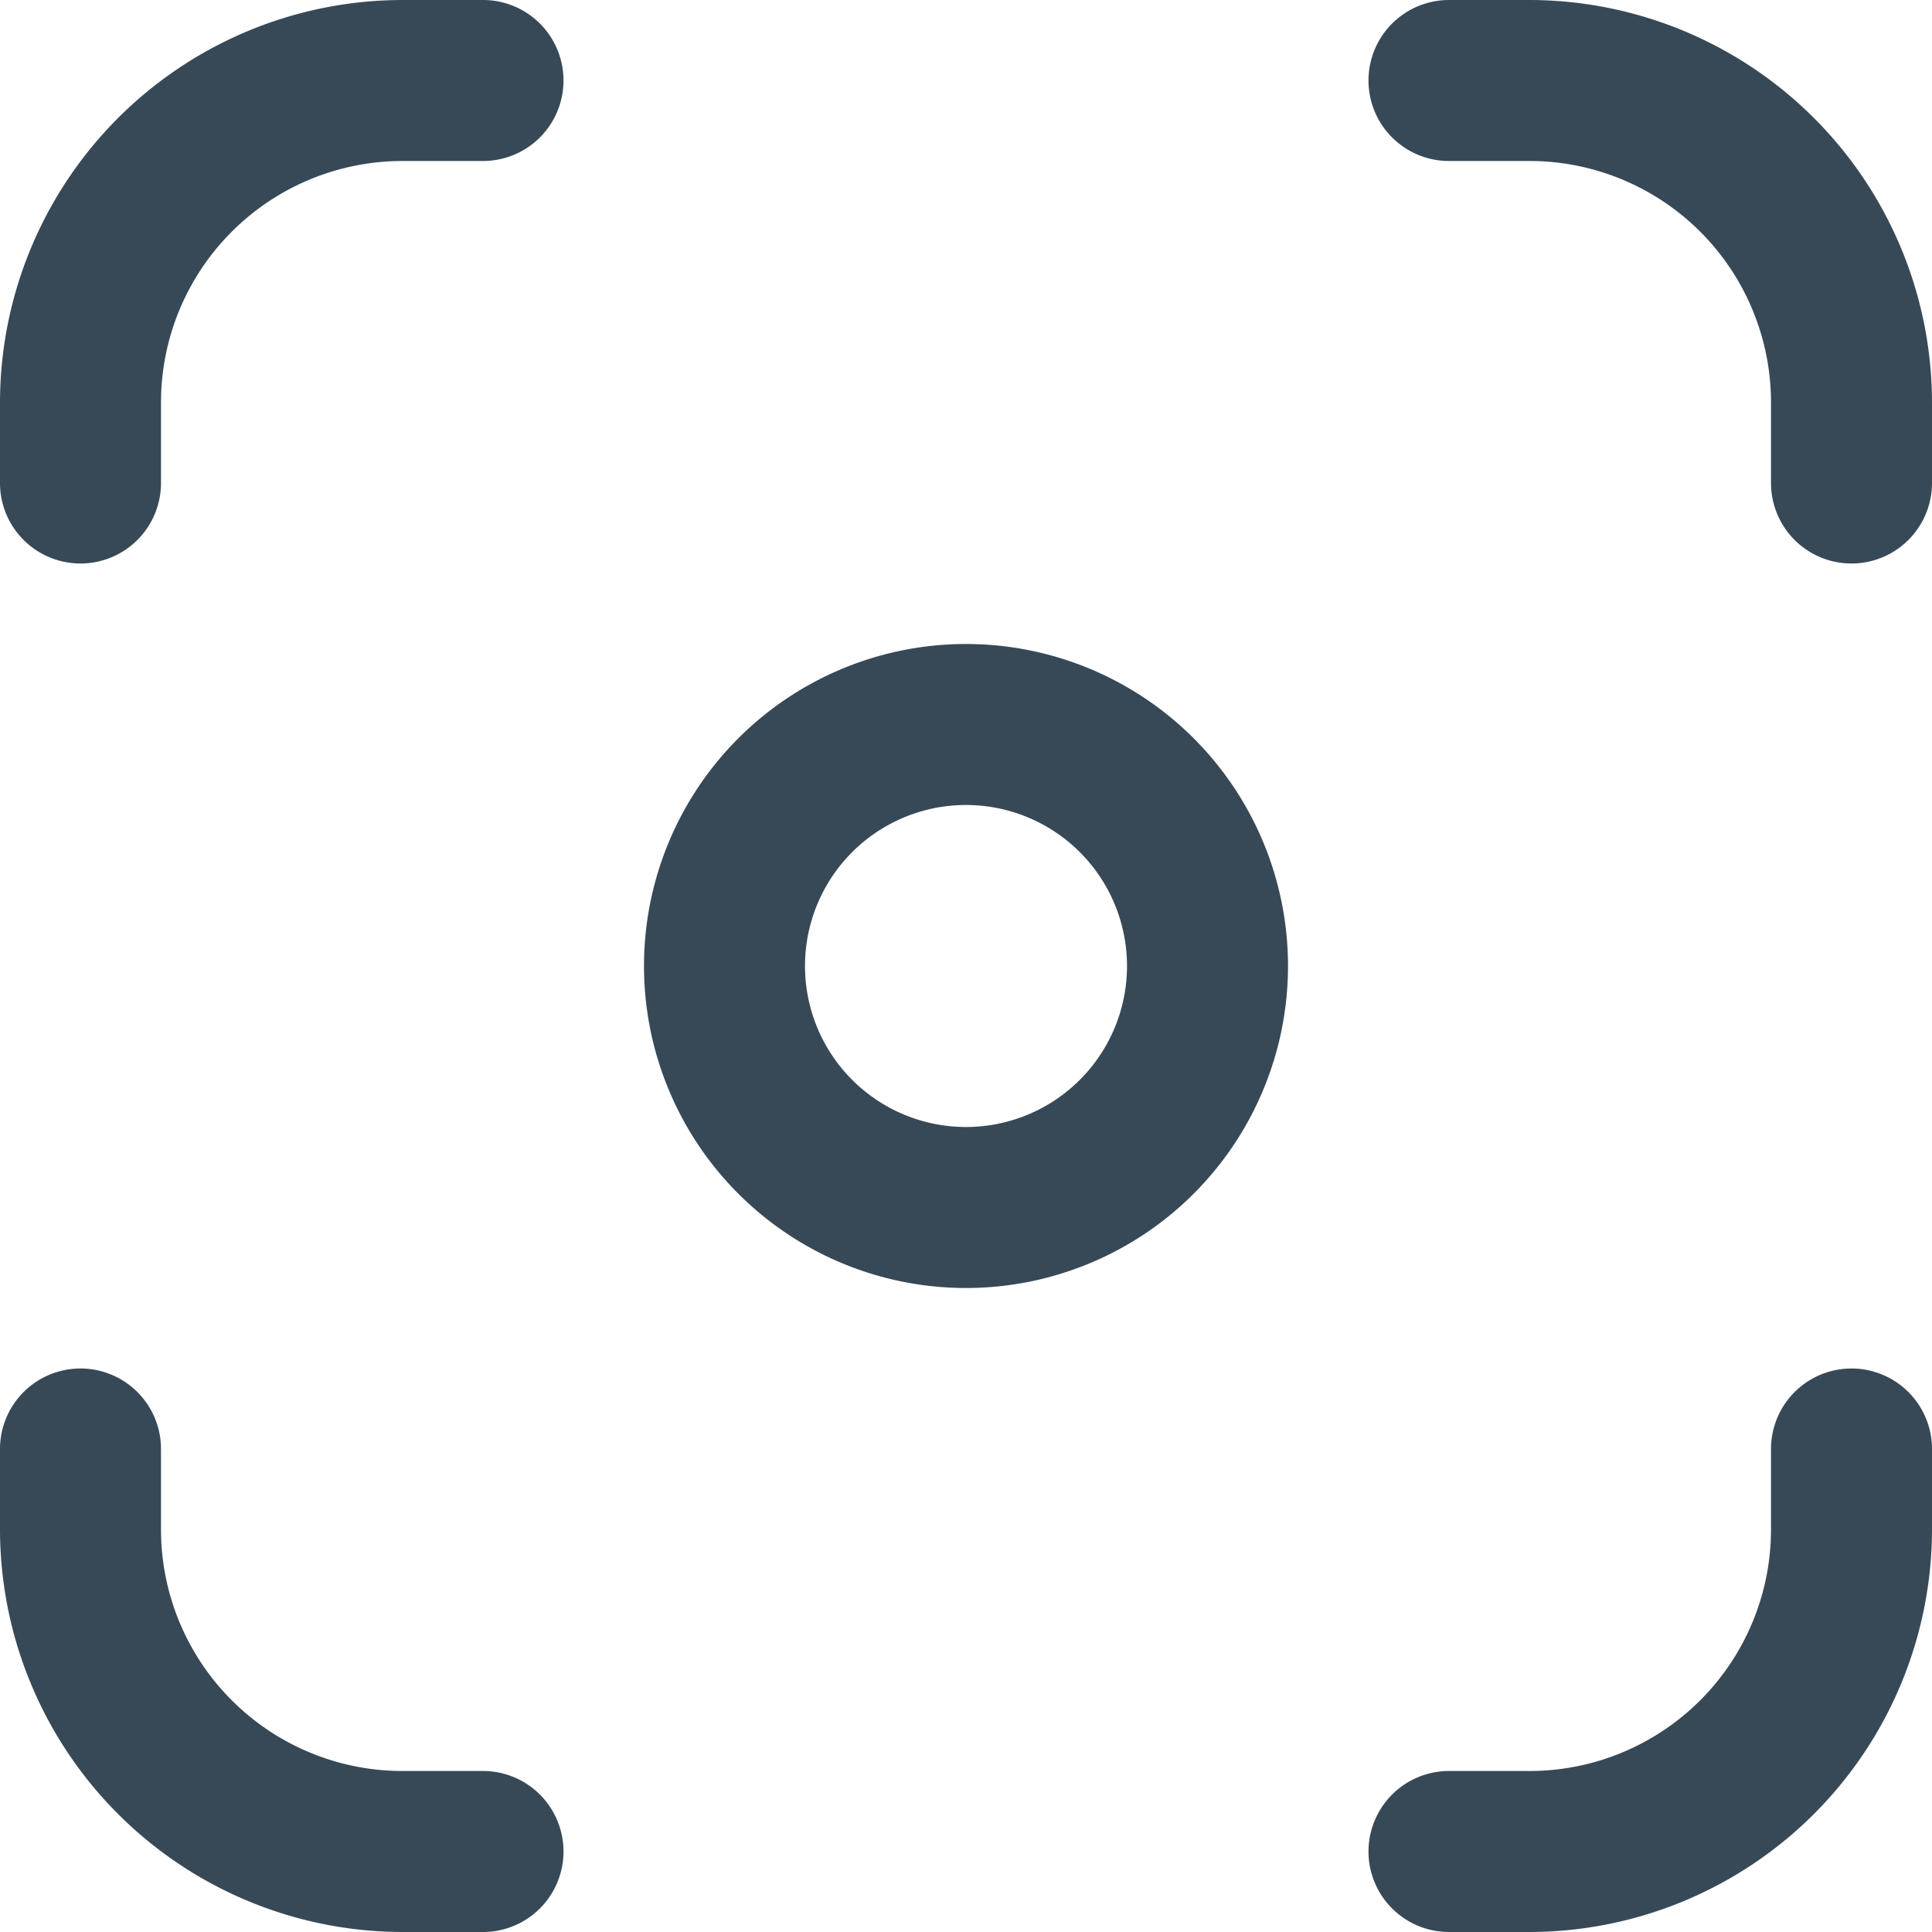 <svg xmlns="http://www.w3.org/2000/svg" width="24" height="24" fill="none" viewBox="0 0 24 24">
  <g clip-path="url(#a)">
    <path fill="#374957" d="M19 24h-1a1 1 0 0 1 0-2h1a3 3 0 0 0 3-3v-1a1 1 0 0 1 2 0v1a5.006 5.006 0 0 1-5 5Zm5-18V5a5.006 5.006 0 0 0-5-5h-1a1 1 0 1 0 0 2h1a3 3 0 0 1 3 3v1a1 1 0 0 0 2 0ZM7 23a1 1 0 0 0-1-1H5a3 3 0 0 1-3-3v-1a1 1 0 1 0-2 0v1a5.006 5.006 0 0 0 5 5h1a1 1 0 0 0 1-1ZM2 6V5a3 3 0 0 1 3-3h1a1 1 0 0 0 0-2H5a5.006 5.006 0 0 0-5 5v1a1 1 0 0 0 2 0Zm14 6a4 4 0 1 0-8 0 4 4 0 0 0 8 0Zm-2 0a2 2 0 1 1-4 0 2 2 0 0 1 4 0Z"/>
  </g>
  <defs>
    <clipPath id="a">
      <path fill="#fff" d="M0 0h24v24H0z"/>
    </clipPath>
  </defs>
</svg>
